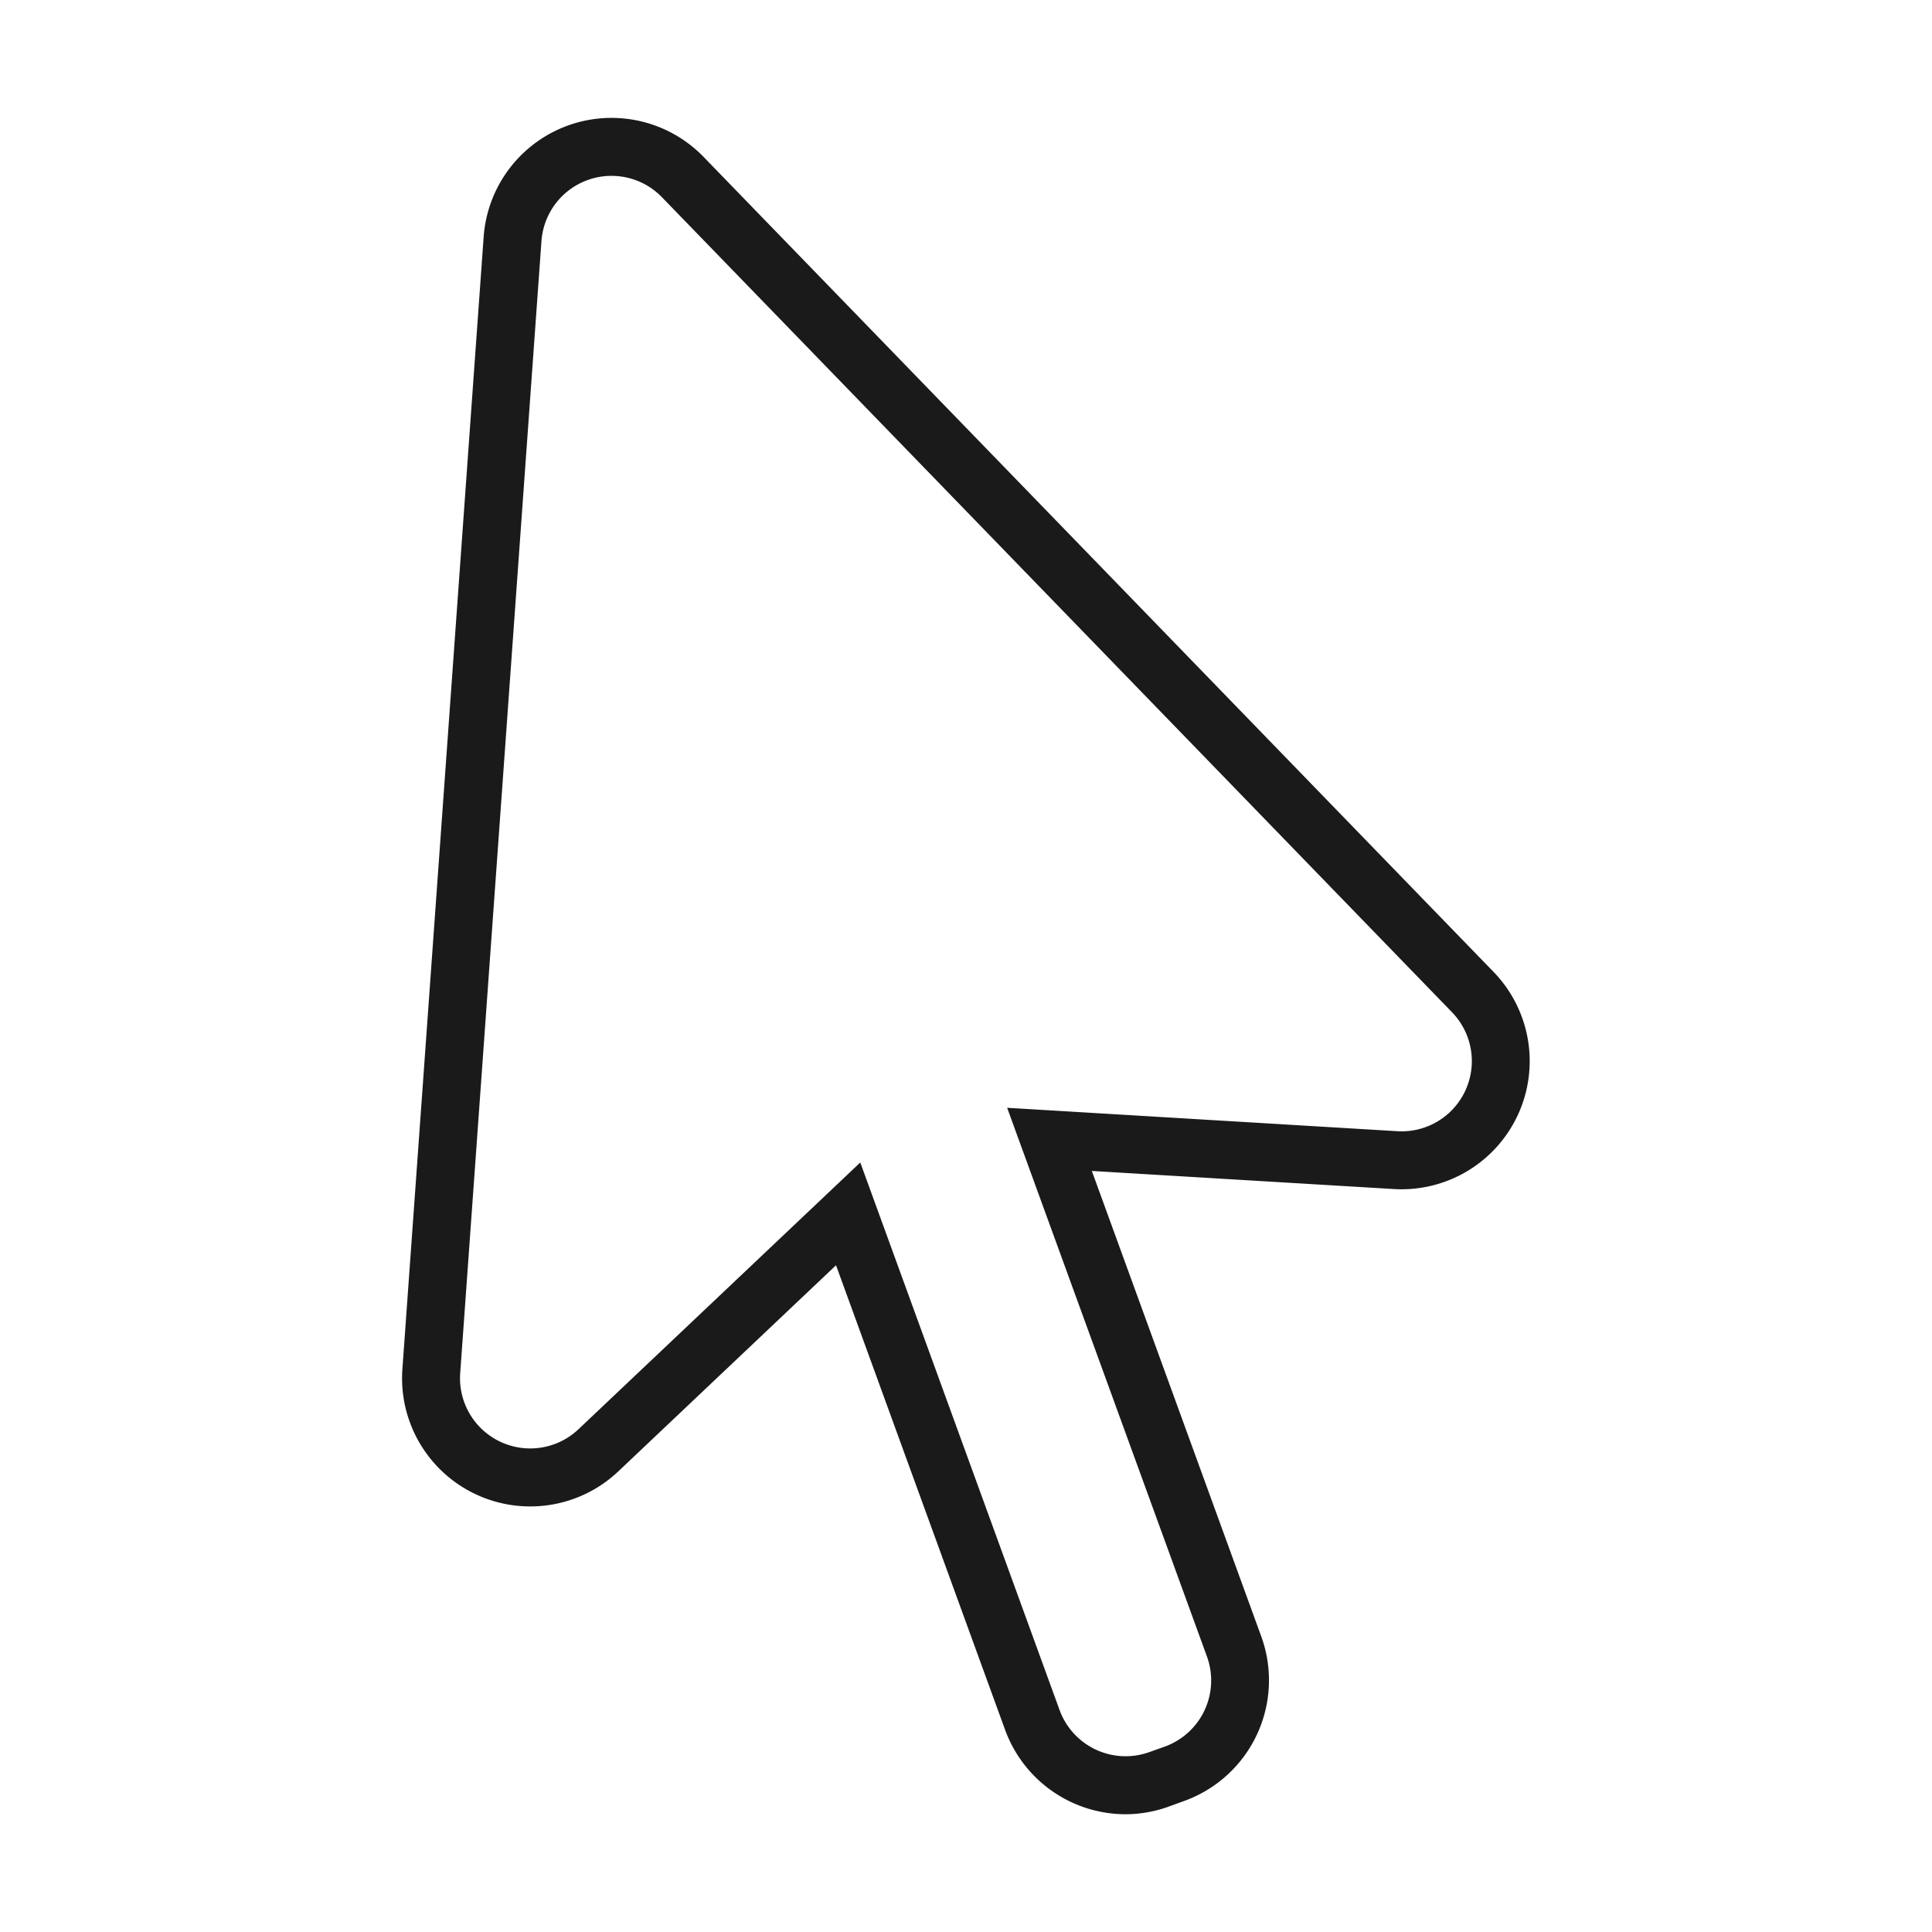 <svg height='100px' width='100px'  fill="#1A1A1A" xmlns="http://www.w3.org/2000/svg" data-name="Layer 1" viewBox="0 0 100 100" x="0px" y="0px"><title>Pointer</title><path d="M58.266,93.905a6.646,6.646,0,0,1-6.241-4.365L43.272,65.49,32.006,76.156a6.634,6.634,0,0,1-11.178-5.293l4.206-58.6A6.634,6.634,0,0,1,36.415,8.119L77.307,50.306a6.634,6.634,0,0,1-5.161,11.239l-15.633-.937,8.772,24.1a6.641,6.641,0,0,1-3.965,8.5l-.792.288A6.592,6.592,0,0,1,58.266,93.905ZM44.528,60.17,54.844,88.513A3.638,3.638,0,0,0,59.5,90.685L60.3,90.4a3.639,3.639,0,0,0,2.172-4.658L52.13,57.339l20.2,1.212a3.634,3.634,0,0,0,2.827-6.157L34.261,10.207a3.635,3.635,0,0,0-6.235,2.269l-4.206,58.6a3.634,3.634,0,0,0,6.123,2.9Z"></path></svg>
